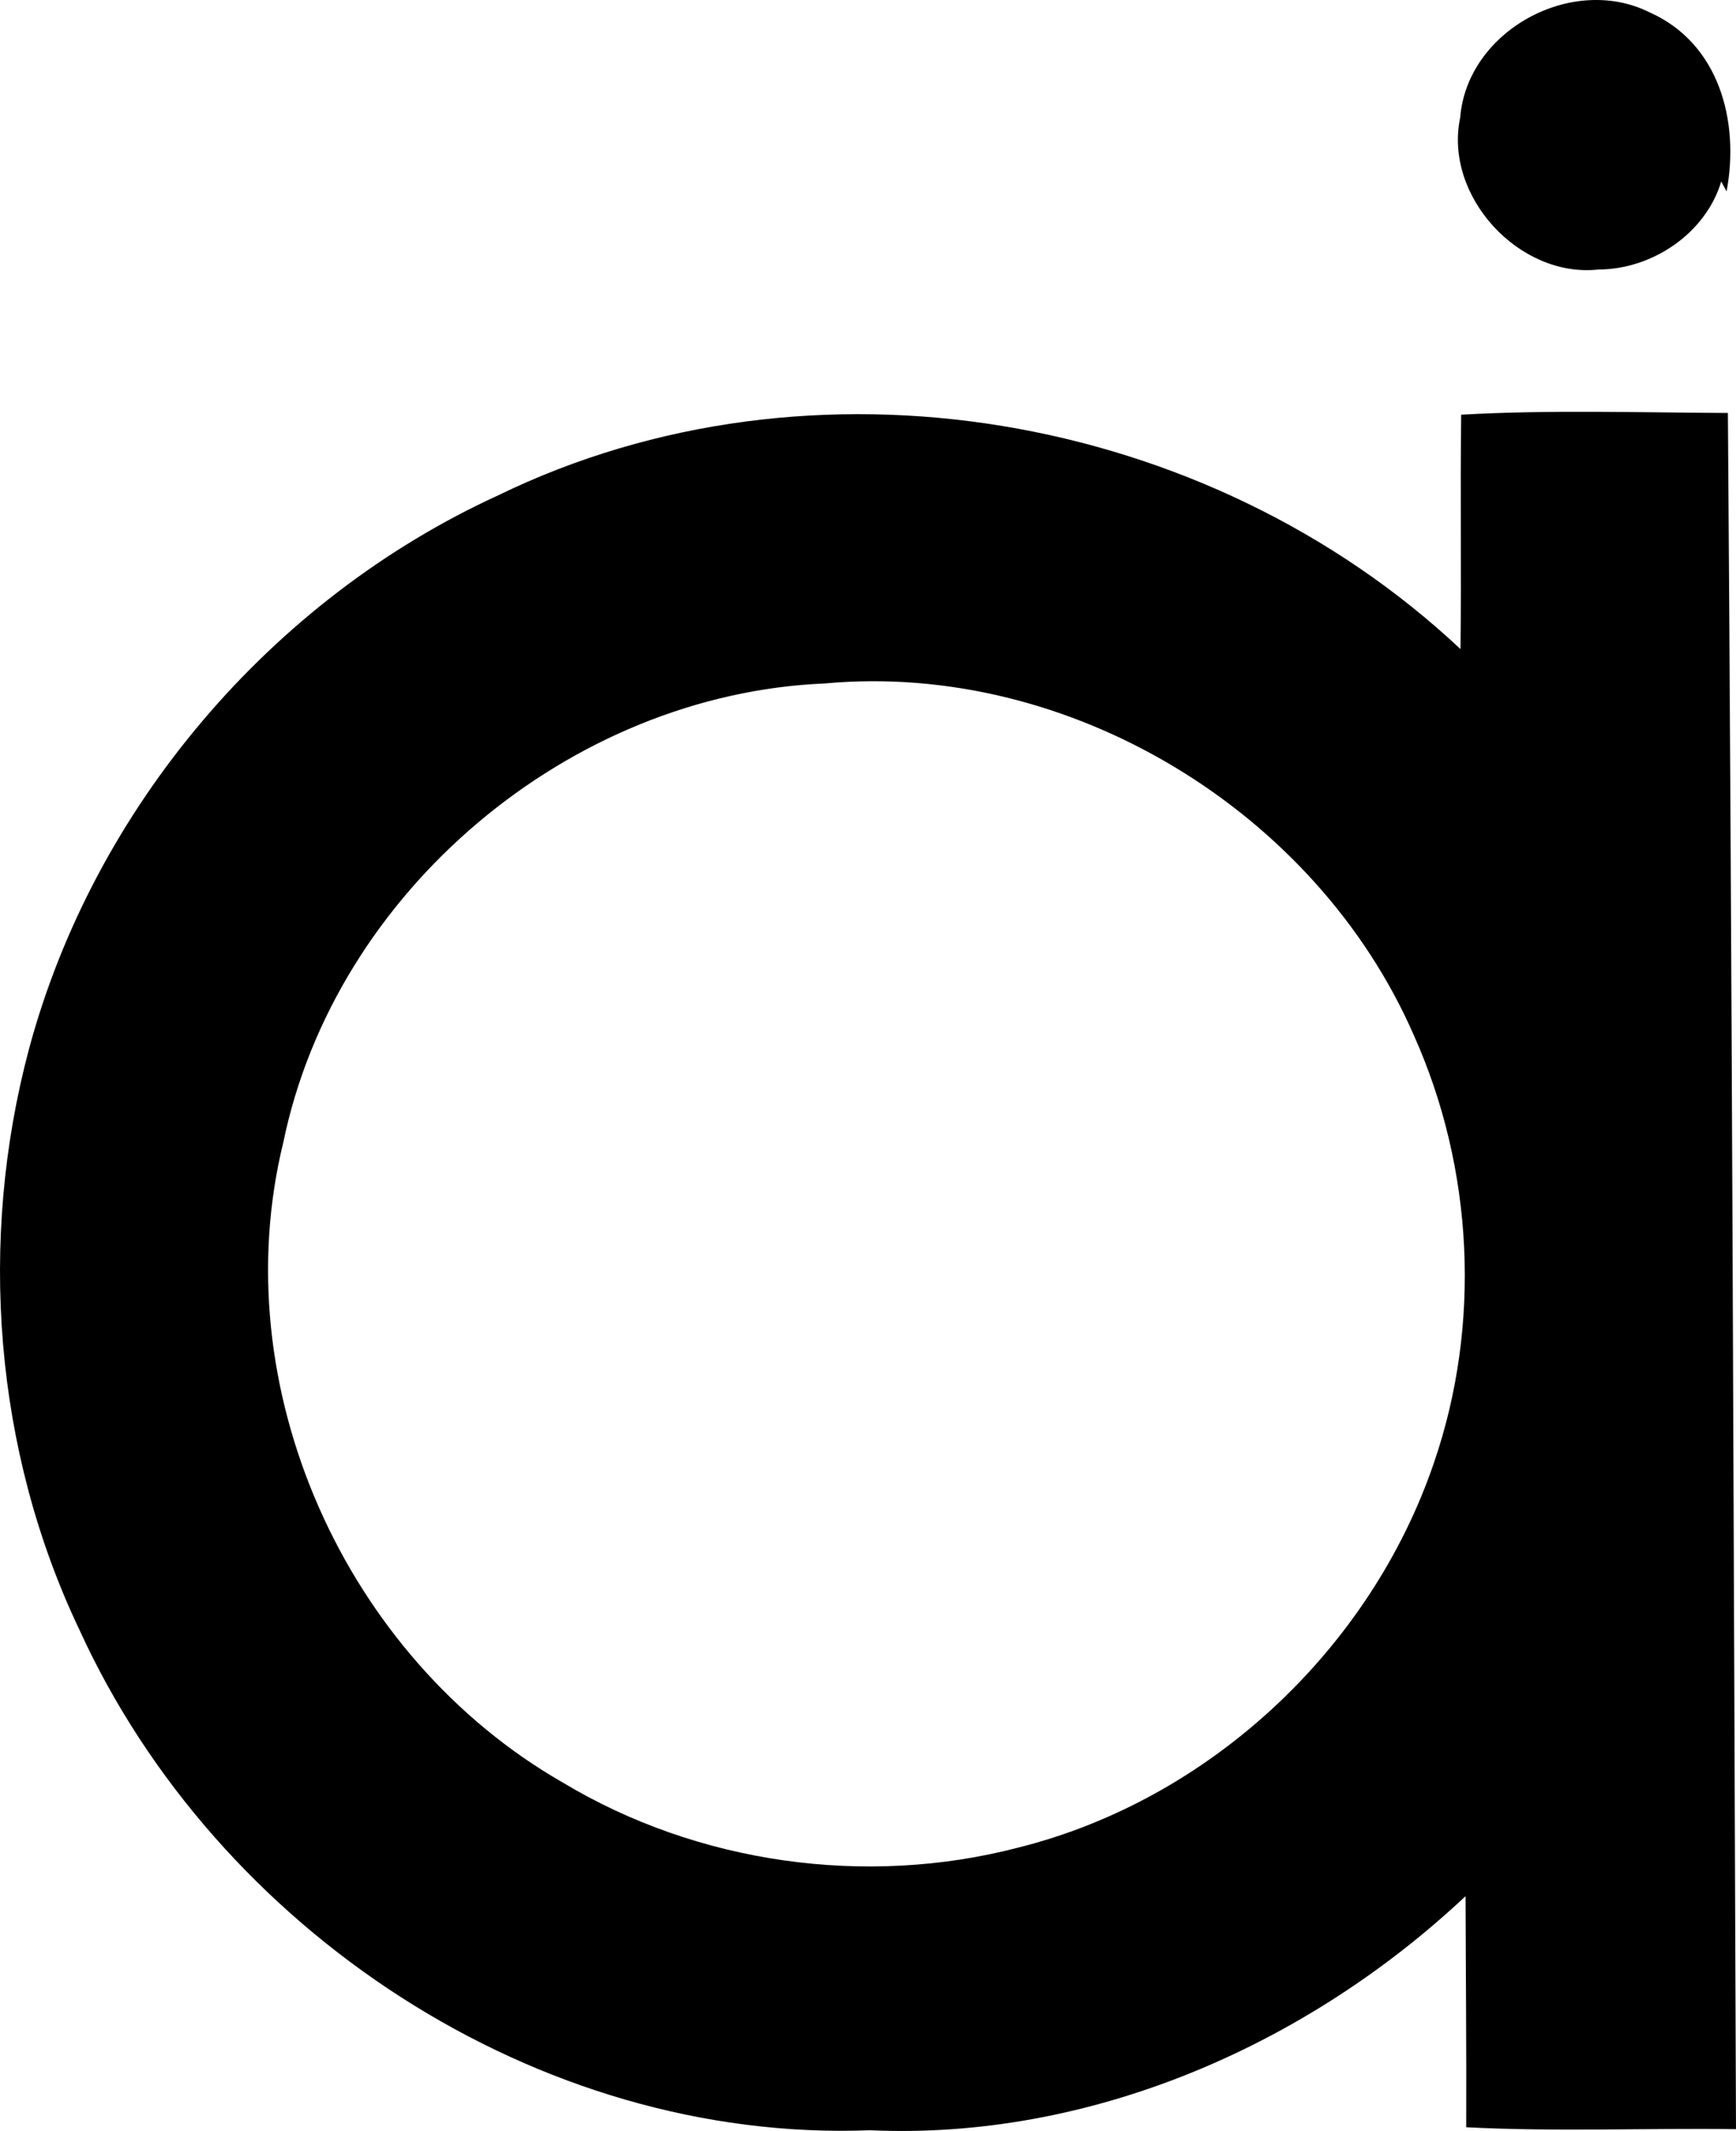 <svg enable-background="new 0 0 26.549 32.569" viewBox="0 0 26.549 32.569" xmlns="http://www.w3.org/2000/svg"><path d="m22.331 1.798c.105-1.326 1.708-2.201 2.895-1.61 1.068.474 1.38 1.669 1.179 2.737-.029-.052-.056-.102-.082-.151-.237.793-1.056 1.343-1.873 1.345-1.213.136-2.373-1.119-2.119-2.321z"/><path d="m7.616 7.572c4.8-2.335 10.85-1.28 14.72 2.349.014-1.194-.005-2.389.01-3.583 1.355-.076 2.72-.032 4.079-.026.065 8.743.089 17.487.124 26.23-1.375-.018-2.753.042-4.126-.029.005-1.177-.007-2.355-.01-3.532-2.434 2.285-5.738 3.729-9.107 3.578-5.088.196-9.996-3.06-12.092-7.65-1.306-2.741-1.551-5.954-.77-8.878.993-3.689 3.701-6.87 7.172-8.459zm4.999 2.874c-3.899.161-7.491 3.178-8.281 7.009-.92 3.742.942 7.88 4.27 9.788 2.066 1.242 4.636 1.602 6.963.997 2.928-.729 5.393-3.034 6.363-5.884.726-2.112.606-4.494-.307-6.531-1.494-3.425-5.269-5.723-9.008-5.379z"/></svg>